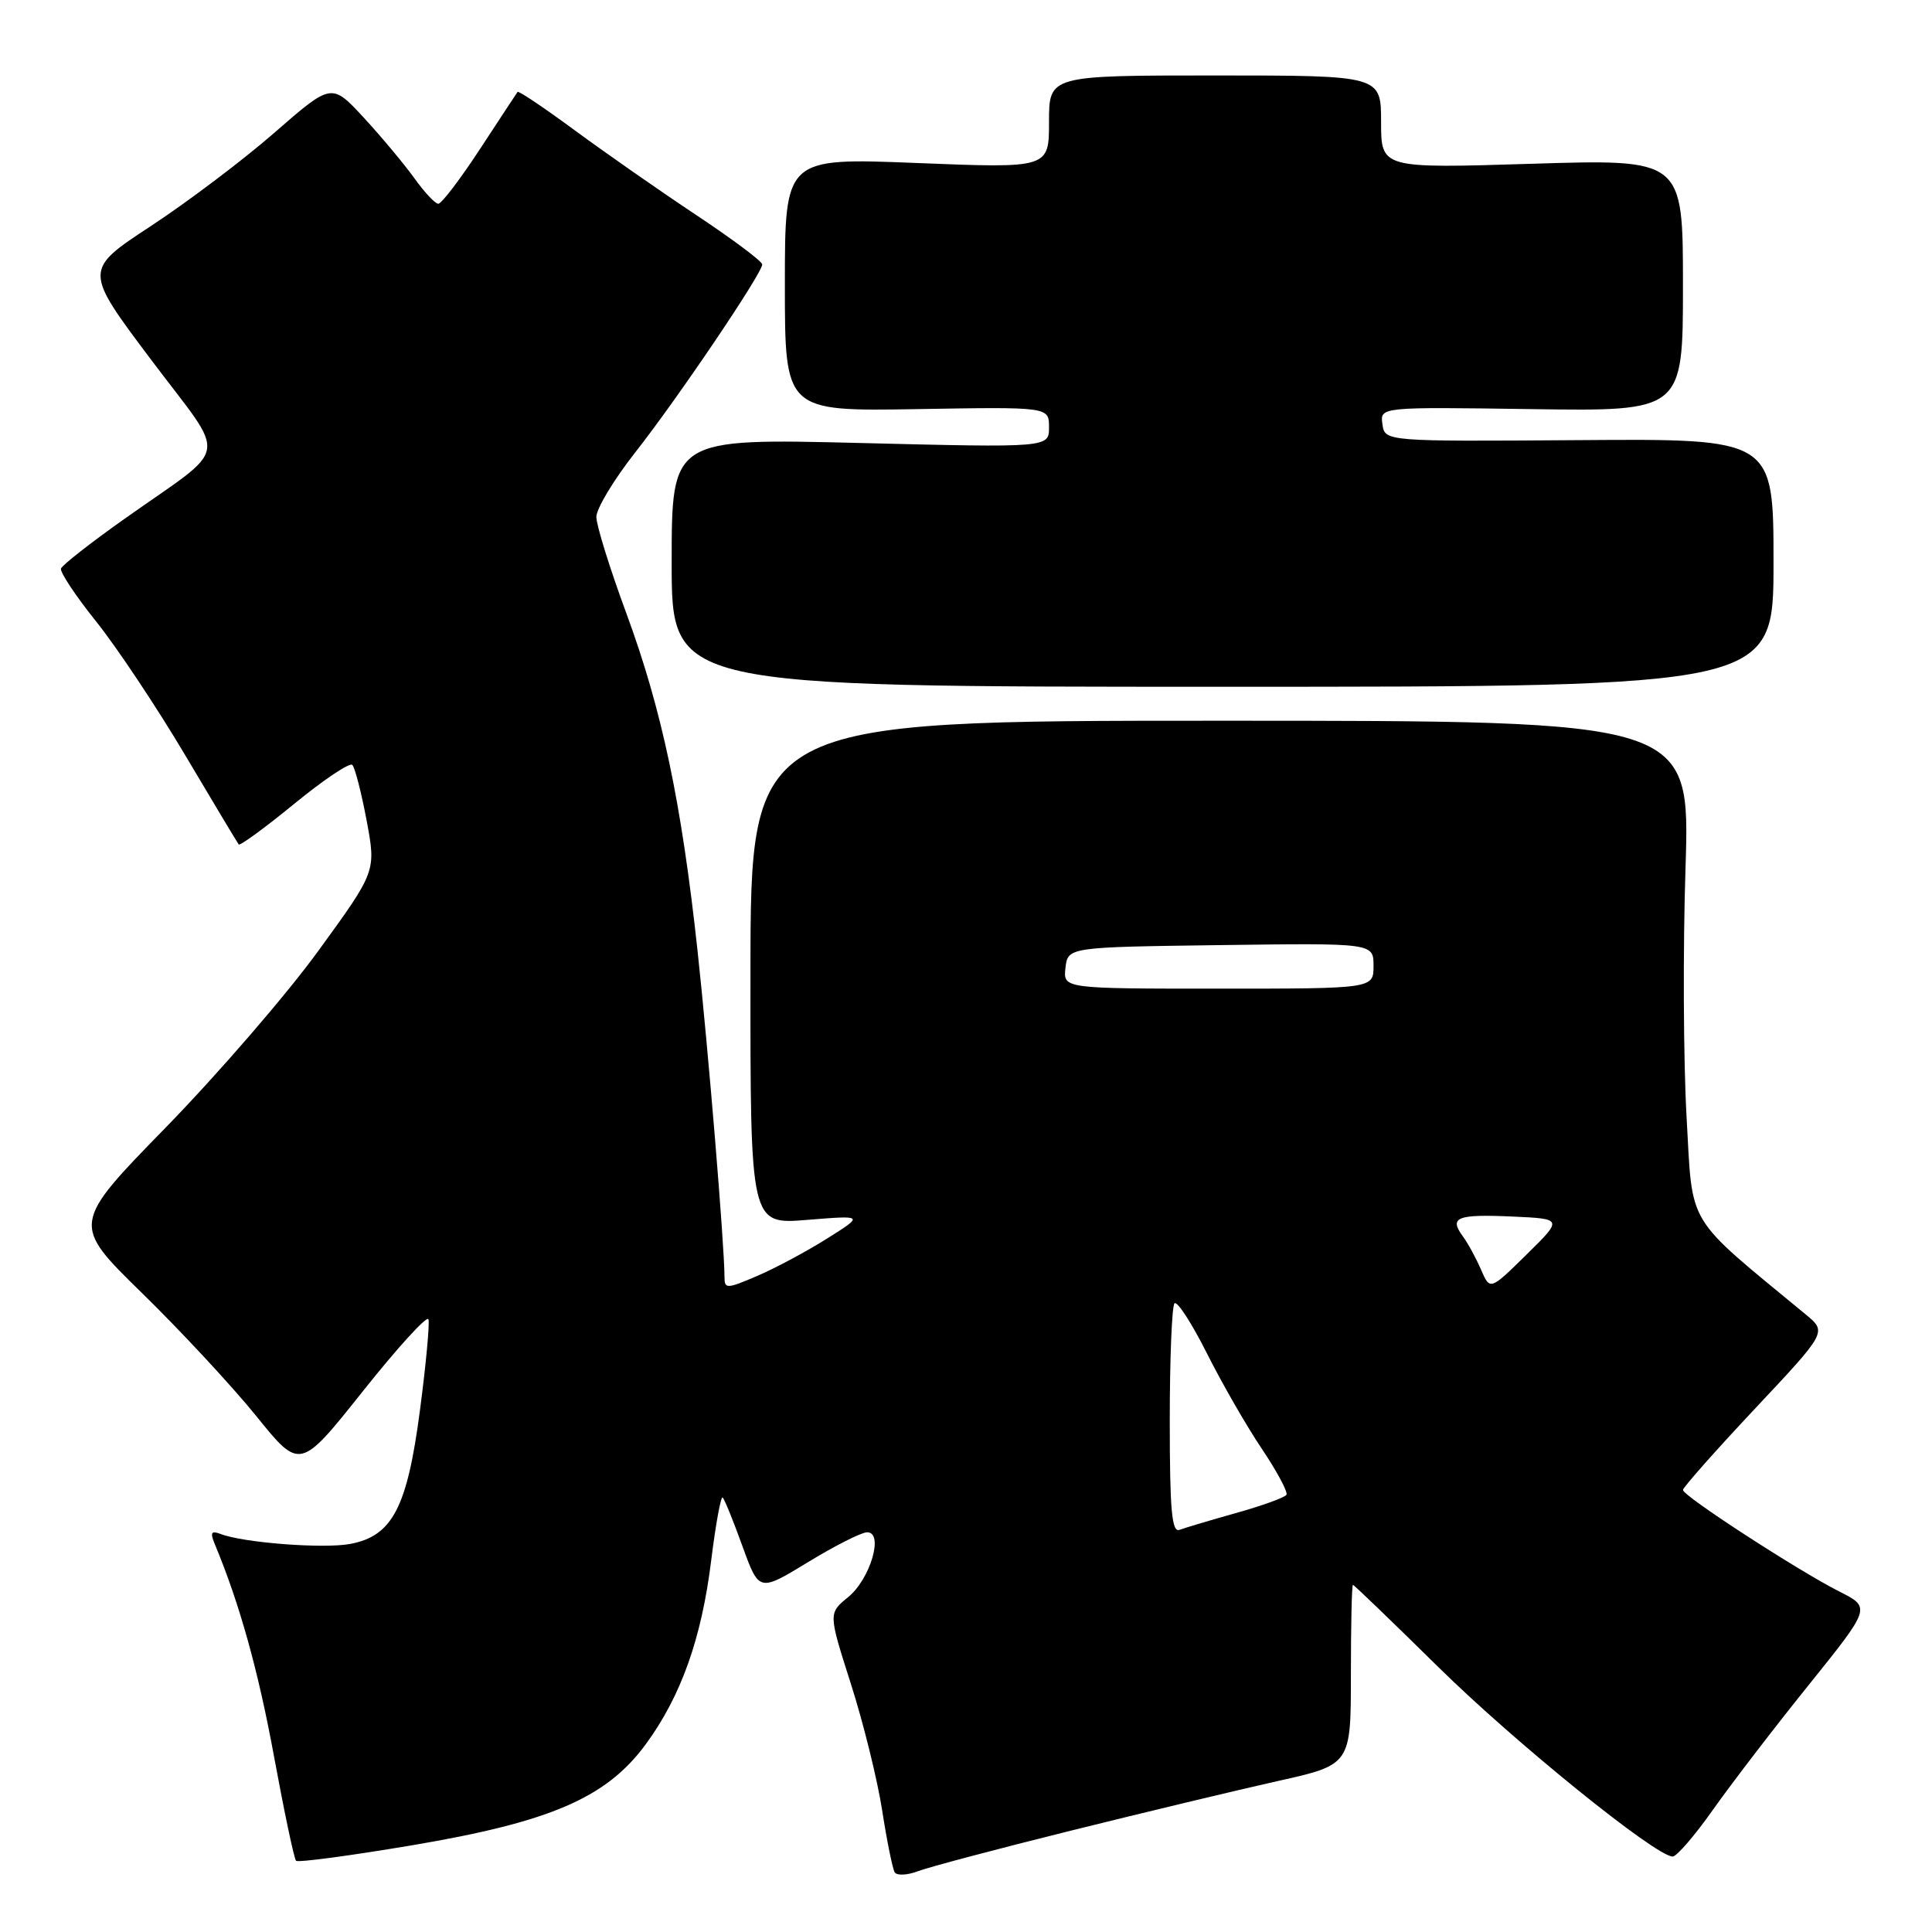 <?xml version="1.0" encoding="UTF-8" standalone="no"?>
<!DOCTYPE svg PUBLIC "-//W3C//DTD SVG 1.1//EN" "http://www.w3.org/Graphics/SVG/1.1/DTD/svg11.dtd" >
<svg xmlns="http://www.w3.org/2000/svg" xmlns:xlink="http://www.w3.org/1999/xlink" version="1.1" viewBox="0 0 256 256">
 <g >
 <path fill="currentColor"
d=" M 141.86 242.58 C 151.56 240.17 163.89 237.21 169.25 236.01 C 179.00 233.84 179.00 233.84 179.00 221.92 C 179.00 215.36 179.12 210.00 179.27 210.00 C 179.41 210.00 184.47 214.87 190.52 220.83 C 200.69 230.86 219.41 246.00 221.64 246.00 C 222.17 246.00 224.57 243.21 226.97 239.81 C 229.38 236.40 235.07 228.97 239.63 223.31 C 247.92 213.00 247.92 213.00 243.71 210.88 C 238.24 208.11 223.00 198.22 223.00 197.43 C 223.00 197.10 227.29 192.25 232.54 186.66 C 242.08 176.50 242.08 176.50 239.29 174.19 C 223.15 160.86 224.32 162.80 223.48 148.00 C 223.06 140.57 222.99 125.72 223.34 115.00 C 223.96 95.50 223.96 95.50 161.71 95.50 C 99.46 95.50 99.46 95.50 99.44 128.88 C 99.42 162.26 99.42 162.26 106.96 161.64 C 114.50 161.03 114.50 161.03 109.58 164.12 C 106.87 165.83 102.71 168.05 100.33 169.07 C 96.29 170.80 96.00 170.81 96.00 169.21 C 95.99 164.98 93.86 139.17 92.43 126.00 C 90.29 106.27 87.71 94.07 83.00 81.28 C 80.81 75.35 79.02 69.60 79.02 68.50 C 79.02 67.40 81.32 63.58 84.13 60.00 C 89.76 52.85 101.00 36.21 101.00 35.04 C 101.00 34.63 97.06 31.69 92.25 28.49 C 87.44 25.30 80.20 20.24 76.16 17.27 C 72.12 14.29 68.71 12.00 68.58 12.18 C 68.46 12.35 66.21 15.76 63.60 19.75 C 60.99 23.74 58.50 27.00 58.08 27.00 C 57.66 27.00 56.24 25.48 54.91 23.62 C 53.58 21.77 50.57 18.16 48.22 15.61 C 43.94 10.98 43.94 10.98 36.40 17.55 C 32.26 21.17 24.87 26.75 19.98 29.96 C 11.10 35.79 11.10 35.79 20.01 47.65 C 30.27 61.31 30.71 58.67 16.44 68.79 C 12.00 71.93 8.24 74.88 8.08 75.34 C 7.92 75.79 10.01 78.94 12.73 82.34 C 15.45 85.73 20.74 93.67 24.50 100.00 C 28.25 106.33 31.46 111.67 31.63 111.89 C 31.80 112.10 35.12 109.68 39.00 106.50 C 42.88 103.32 46.34 101.01 46.68 101.35 C 47.03 101.69 47.88 105.01 48.58 108.72 C 49.84 115.46 49.84 115.46 42.19 125.98 C 37.99 131.77 28.90 142.28 22.01 149.35 C 9.47 162.20 9.47 162.20 18.83 171.35 C 23.98 176.38 30.79 183.72 33.97 187.65 C 39.75 194.81 39.75 194.81 48.10 184.32 C 52.69 178.55 56.59 174.27 56.77 174.81 C 56.95 175.34 56.45 180.76 55.65 186.84 C 53.96 199.76 52.00 203.53 46.40 204.58 C 42.88 205.24 32.29 204.43 29.26 203.27 C 27.99 202.78 27.82 203.06 28.45 204.58 C 31.75 212.49 34.23 221.39 36.32 232.80 C 37.67 240.11 38.97 246.31 39.23 246.56 C 39.48 246.82 46.40 245.89 54.60 244.51 C 72.93 241.42 80.34 238.22 85.54 231.16 C 90.23 224.78 92.96 217.13 94.24 206.74 C 94.84 201.93 95.52 198.19 95.76 198.43 C 96.01 198.67 97.19 201.59 98.39 204.91 C 100.58 210.94 100.58 210.94 107.04 207.01 C 110.59 204.84 114.12 203.05 114.88 203.04 C 117.16 202.98 115.34 209.22 112.38 211.63 C 109.76 213.77 109.76 213.77 112.75 223.13 C 114.40 228.29 116.26 235.82 116.89 239.88 C 117.52 243.93 118.27 247.63 118.55 248.09 C 118.84 248.55 120.23 248.48 121.65 247.94 C 123.07 247.40 132.16 244.99 141.86 242.58 Z  M 235.00 74.57 C 235.00 58.13 235.00 58.13 209.25 58.32 C 183.50 58.50 183.50 58.50 183.18 56.21 C 182.85 53.92 182.85 53.92 202.93 54.21 C 223.00 54.50 223.00 54.50 223.00 37.79 C 223.00 21.08 223.00 21.08 203.00 21.70 C 183.00 22.32 183.00 22.32 183.00 16.16 C 183.00 10.00 183.00 10.00 161.00 10.00 C 139.00 10.00 139.00 10.00 139.00 16.15 C 139.00 22.30 139.00 22.30 121.50 21.60 C 104.00 20.90 104.00 20.90 104.00 37.70 C 104.00 54.50 104.00 54.50 121.50 54.21 C 139.00 53.91 139.00 53.91 139.00 56.61 C 139.00 59.32 139.00 59.32 114.00 58.70 C 89.00 58.08 89.00 58.08 89.00 74.54 C 89.00 91.00 89.00 91.00 162.00 91.00 C 235.00 91.00 235.00 91.00 235.00 74.57 Z  M 155.00 188.27 C 155.00 180.06 155.28 173.05 155.63 172.70 C 155.98 172.35 157.90 175.31 159.90 179.28 C 161.89 183.25 165.17 188.96 167.19 191.96 C 169.21 194.97 170.68 197.72 170.46 198.07 C 170.23 198.43 167.25 199.51 163.83 200.47 C 160.41 201.43 157.02 202.44 156.30 202.71 C 155.27 203.11 155.00 200.14 155.00 188.27 Z  M 196.25 168.25 C 195.60 166.74 194.51 164.73 193.82 163.80 C 191.98 161.29 193.05 160.87 200.43 161.20 C 207.09 161.50 207.09 161.50 202.26 166.25 C 197.44 170.99 197.44 170.99 196.25 168.25 Z  M 141.18 128.25 C 141.50 125.50 141.50 125.50 161.75 125.23 C 182.00 124.96 182.00 124.96 182.00 127.98 C 182.00 131.00 182.00 131.00 161.43 131.00 C 140.87 131.00 140.87 131.00 141.18 128.25 Z "/>
</g>
</svg>
